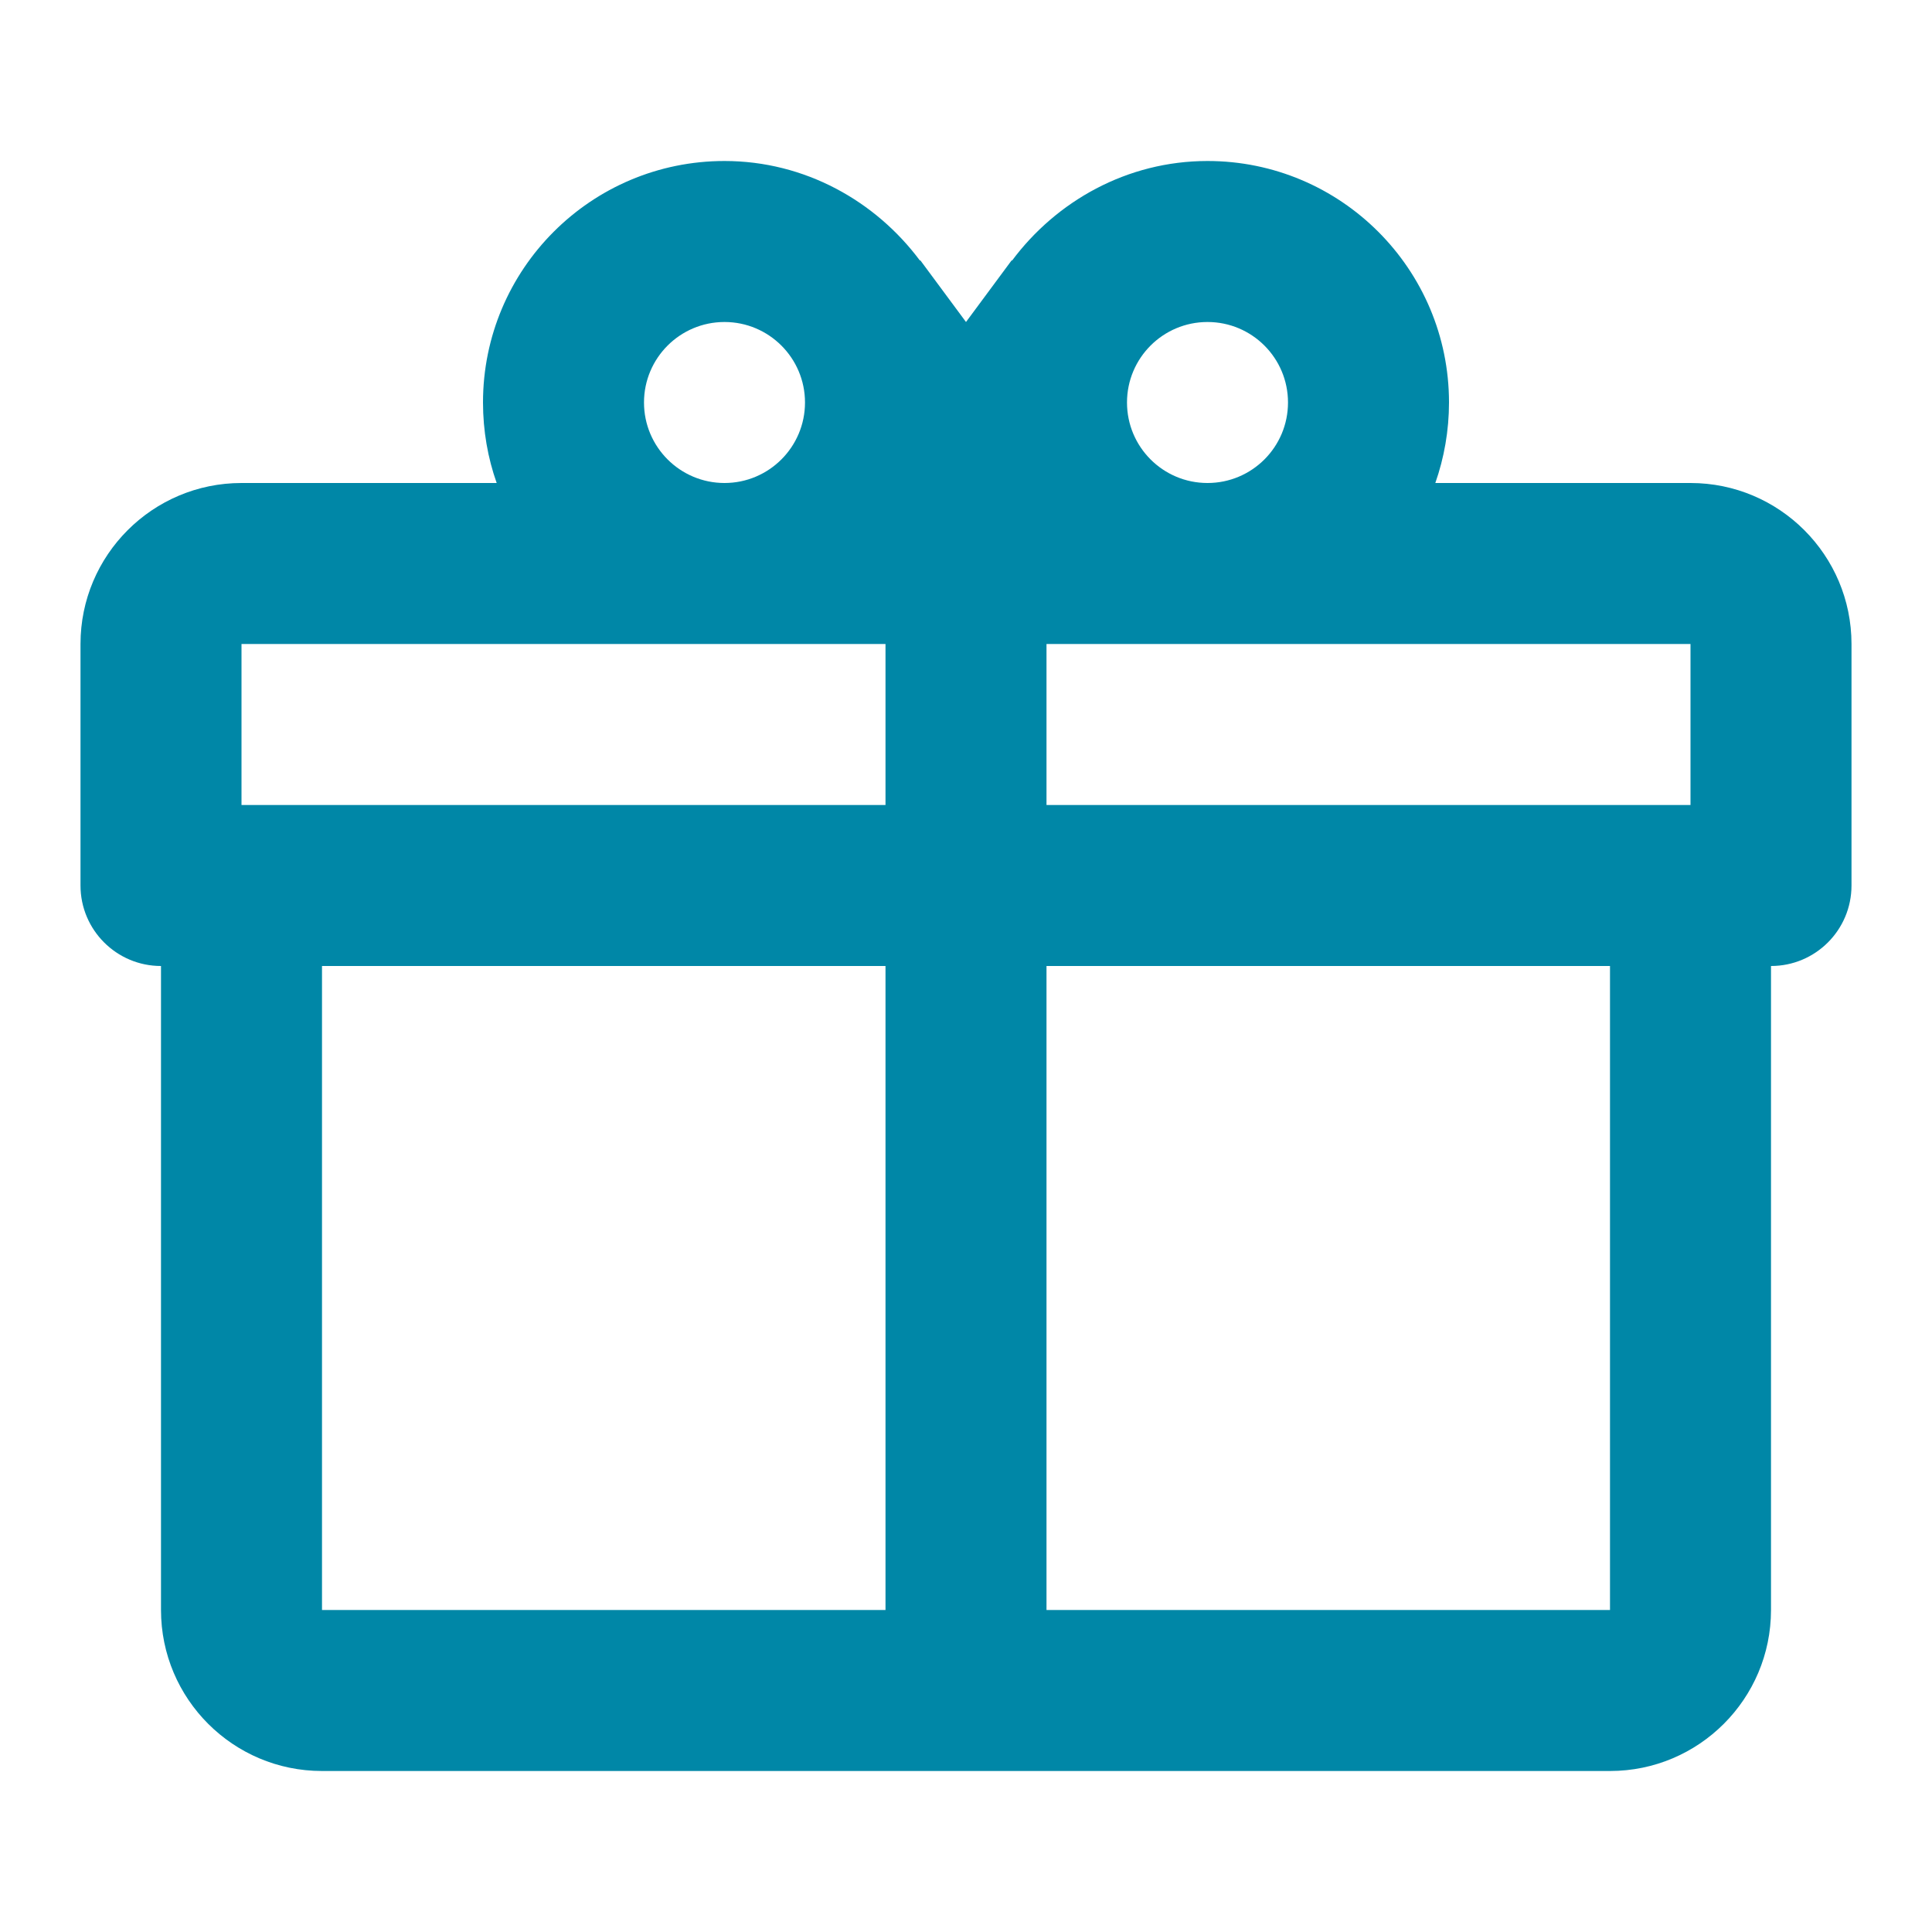 <?xml version="1.0" encoding="UTF-8"?>
<svg width="24px" height="24px" viewBox="0 0 24 24" version="1.1" xmlns="http://www.w3.org/2000/svg" xmlns:xlink="http://www.w3.org/1999/xlink">
    <!-- Generator: Sketch 45.2 (43514) - http://www.bohemiancoding.com/sketch -->
    <title>Moodle/mod/resource</title>
    <desc>Created with Sketch.</desc>
    <defs></defs>
    <g id="Symbols" stroke="none" stroke-width="1" fill="none" fill-rule="evenodd">
        <g id="Moodle/mod/resource">
            <g id="resource">
                <rect id="Rectangle-2" x="0" y="0" width="24" height="24"></rect>
                <path d="M13,10 L21,10 L21,8 L13,8 L13,10 Z M3,10 L11,10 L11,8 L3,8 L3,10 Z M15,4 C14.447,4 14,4.448 14,5 C14,5.552 14.447,6 15,6 C15.553,6 16,5.552 16,5 C16,4.448 15.553,4 15,4 L15,4 Z M9,4 C8.448,4 8,4.448 8,5 C8,5.552 8.448,6 9,6 C9.552,6 10,5.552 10,5 C10,4.448 9.552,4 9,4 L9,4 Z M13,20 L20,20 L20,12 L13,12 L13,20 Z M4,20 L11,20 L11,12 L4,12 L4,20 Z M22,12 L22,20 C22,21.104 21.104,22 20,22 L4,22 C2.896,22 2,21.104 2,20 L2,12 C1.448,12 1,11.552 1,11 L1,8 C1,6.896 1.896,6 3,6 L6.17,6 C6.06,5.69 6,5.35 6,5 C6,3.343 7.343,2 9,2 C10,2 10.88,2.5 11.43,3.24 L11.43,3.23 L12,4 L12.57,3.23 L12.57,3.24 C13.12,2.5 14,2 15,2 C16.656,2 18,3.343 18,5 C18,5.35 17.939,5.69 17.83,6 L21,6 C22.104,6 23,6.896 23,8 L23,11 C23,11.552 22.553,12 22,12 L22,12 Z" id="Page-1" fill="#0087A7"></path>
            </g>
        </g>
    </g>
</svg>